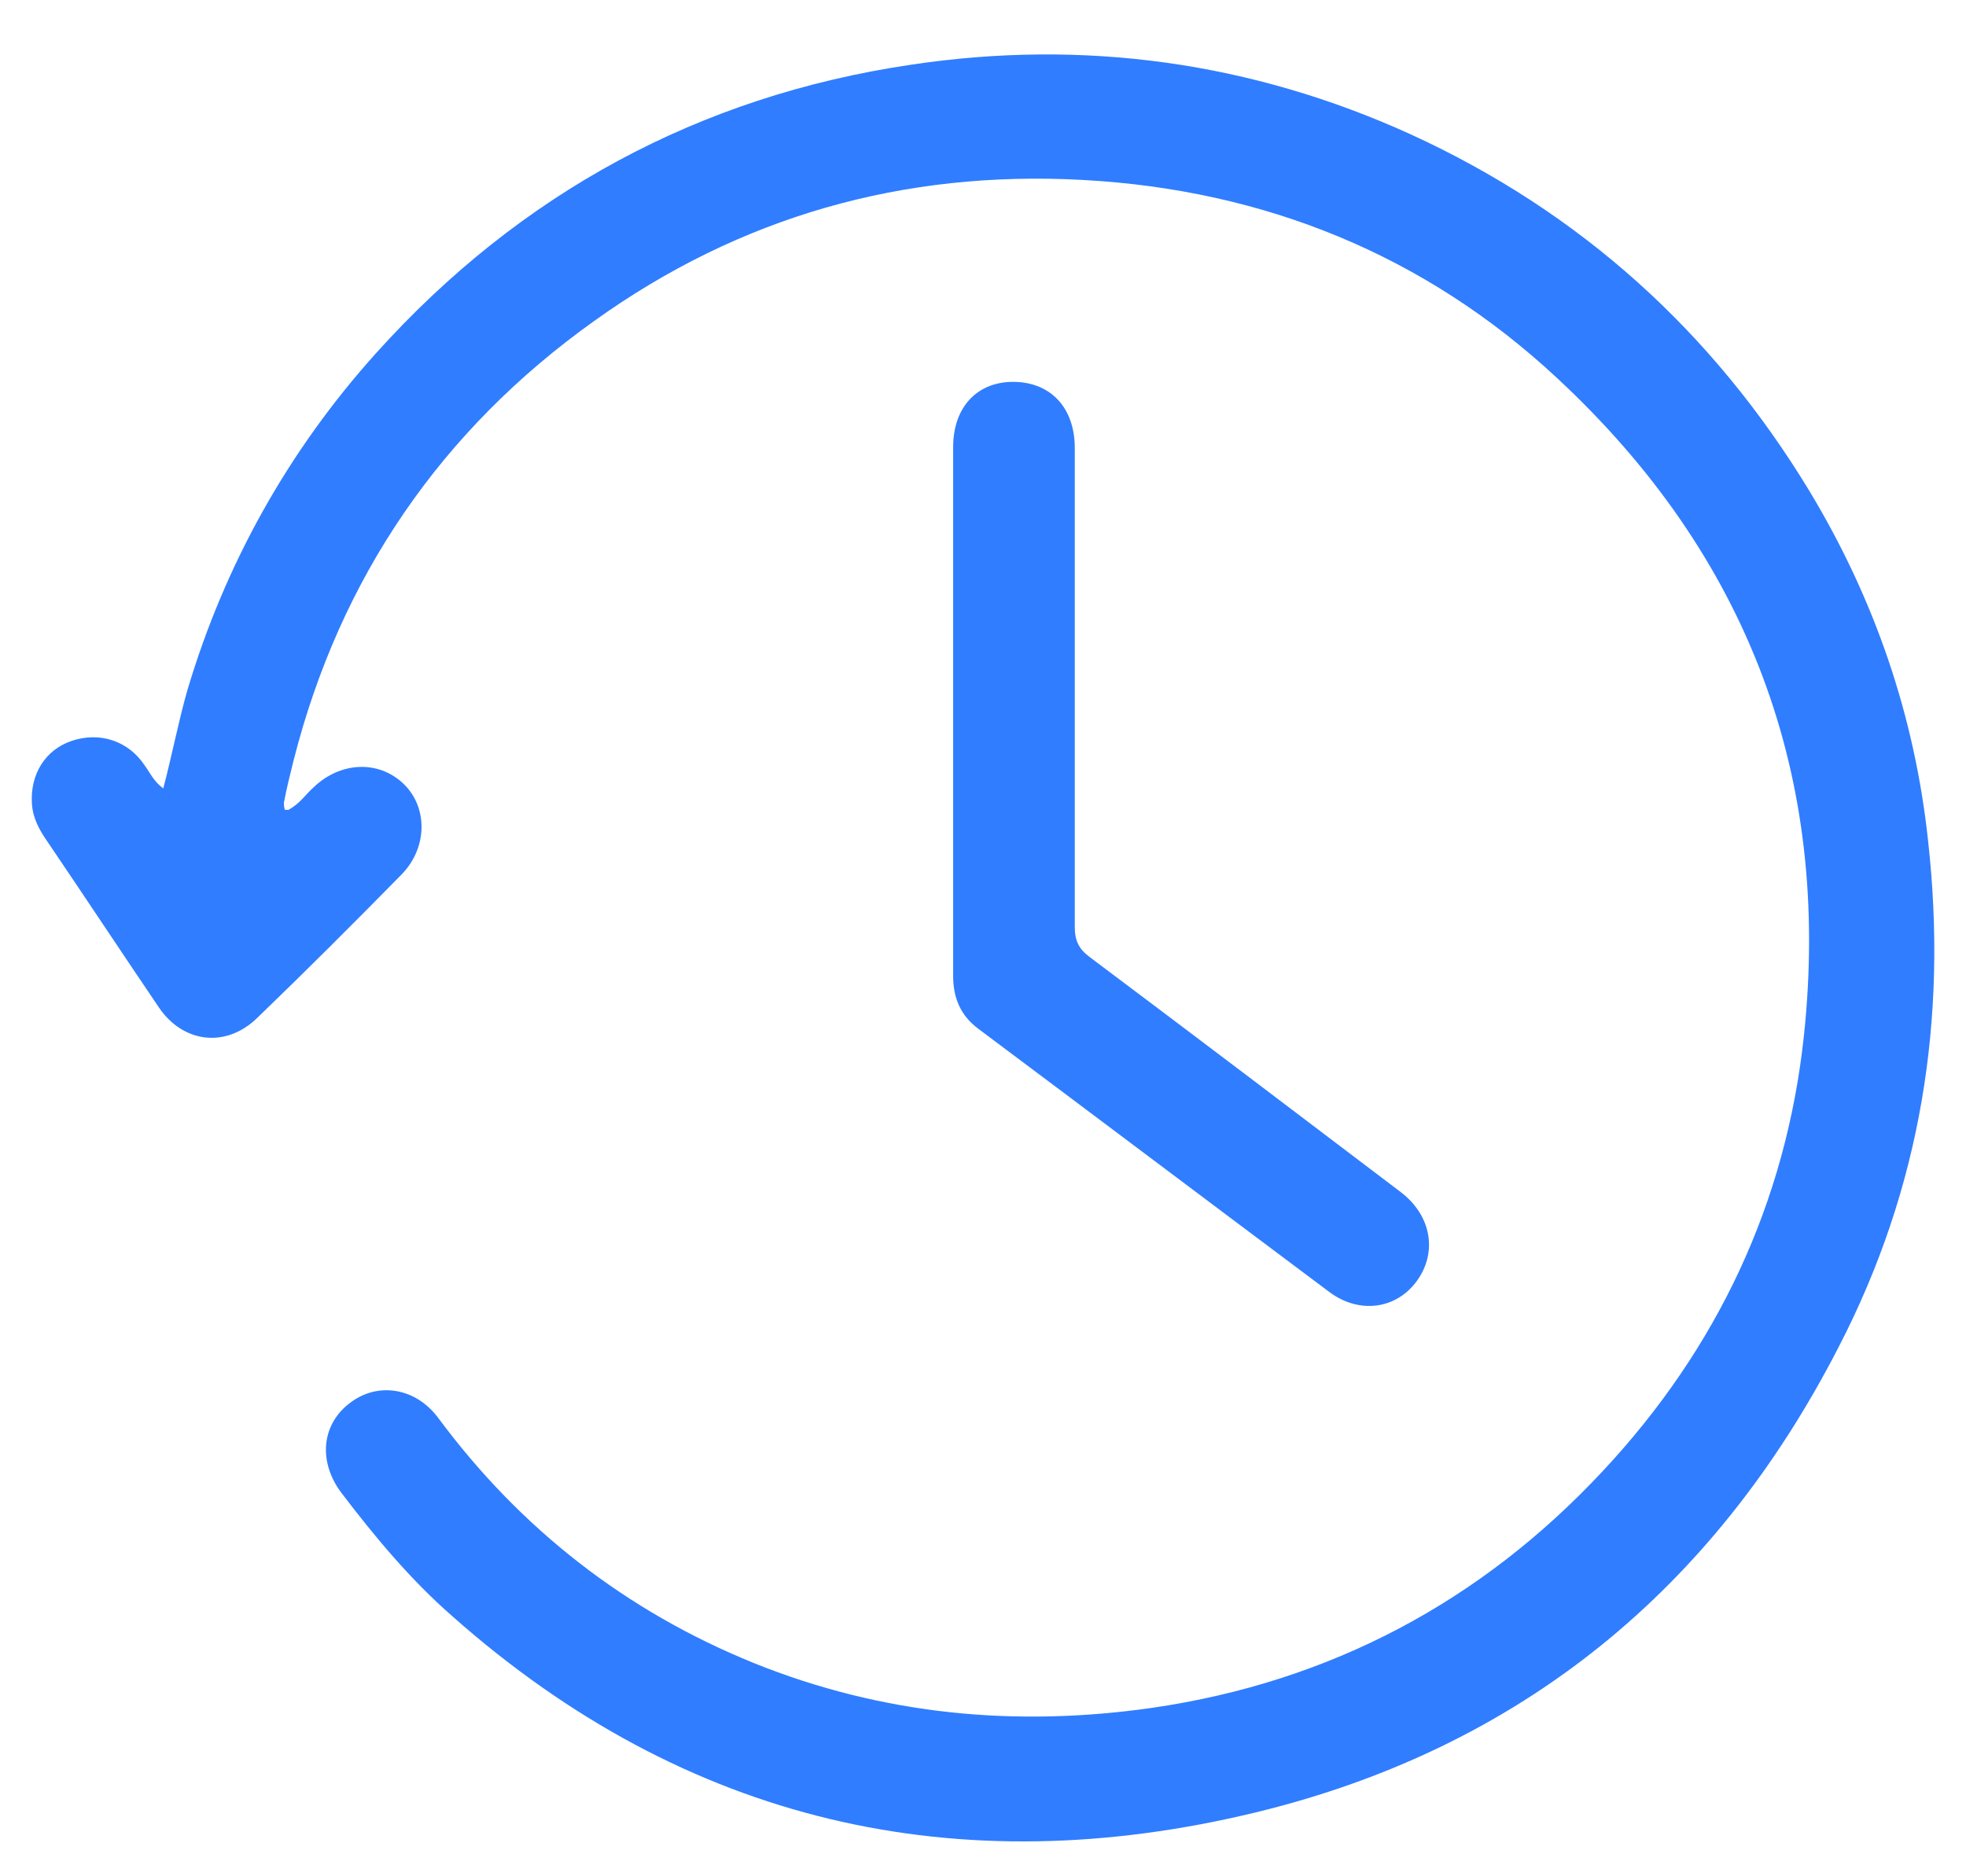 <svg width="22" height="21" viewBox="0 0 22 21" fill="none" xmlns="http://www.w3.org/2000/svg">
<path d="M3.227 9.064C3.357 8.994 3.417 8.894 3.507 8.814C3.807 8.524 4.237 8.504 4.517 8.774C4.787 9.034 4.787 9.484 4.497 9.784C3.967 10.324 3.427 10.864 2.877 11.394C2.527 11.734 2.047 11.674 1.777 11.274C1.357 10.654 0.947 10.034 0.527 9.414C0.437 9.284 0.367 9.154 0.357 8.994C0.337 8.664 0.507 8.394 0.797 8.294C1.117 8.184 1.437 8.294 1.617 8.564C1.677 8.644 1.717 8.744 1.827 8.824C1.927 8.444 1.997 8.074 2.097 7.724C2.517 6.314 3.227 5.044 4.207 3.954C5.817 2.164 7.827 1.074 10.197 0.724C12.127 0.434 14.007 0.694 15.787 1.504C17.686 2.374 19.167 3.714 20.247 5.494C20.977 6.704 21.427 8.014 21.576 9.414C21.797 11.394 21.497 13.294 20.576 15.074C19.186 17.784 17.017 19.564 14.056 20.284C10.716 21.094 7.677 20.404 5.067 18.094C4.597 17.684 4.197 17.204 3.817 16.704C3.557 16.354 3.597 15.934 3.927 15.694C4.237 15.464 4.657 15.534 4.907 15.874C5.827 17.114 7.007 18.034 8.437 18.614C9.877 19.194 11.367 19.334 12.897 19.114C14.887 18.824 16.576 17.924 17.936 16.464C19.216 15.094 19.986 13.464 20.186 11.594C20.497 8.684 19.556 6.214 17.427 4.234C15.947 2.854 14.147 2.124 12.117 2.014C10.107 1.904 8.277 2.424 6.647 3.594C4.937 4.814 3.807 6.464 3.287 8.504C3.247 8.664 3.207 8.824 3.177 8.984C3.177 9.004 3.177 9.024 3.187 9.064H3.227Z" fill="#307DFF"/>
<path d="M10.666 7.954C10.666 6.974 10.666 5.994 10.666 5.004C10.666 4.554 10.937 4.274 11.336 4.274C11.757 4.274 12.027 4.564 12.027 5.014C12.027 6.804 12.027 8.584 12.027 10.374C12.027 10.534 12.076 10.624 12.197 10.714C13.357 11.584 14.517 12.464 15.677 13.344C16.017 13.604 16.087 14.014 15.857 14.334C15.627 14.654 15.207 14.714 14.867 14.454C13.557 13.474 12.257 12.494 10.947 11.514C10.746 11.364 10.666 11.164 10.666 10.924C10.666 9.934 10.666 8.944 10.666 7.954Z" fill="#307DFF"/>
</svg>
